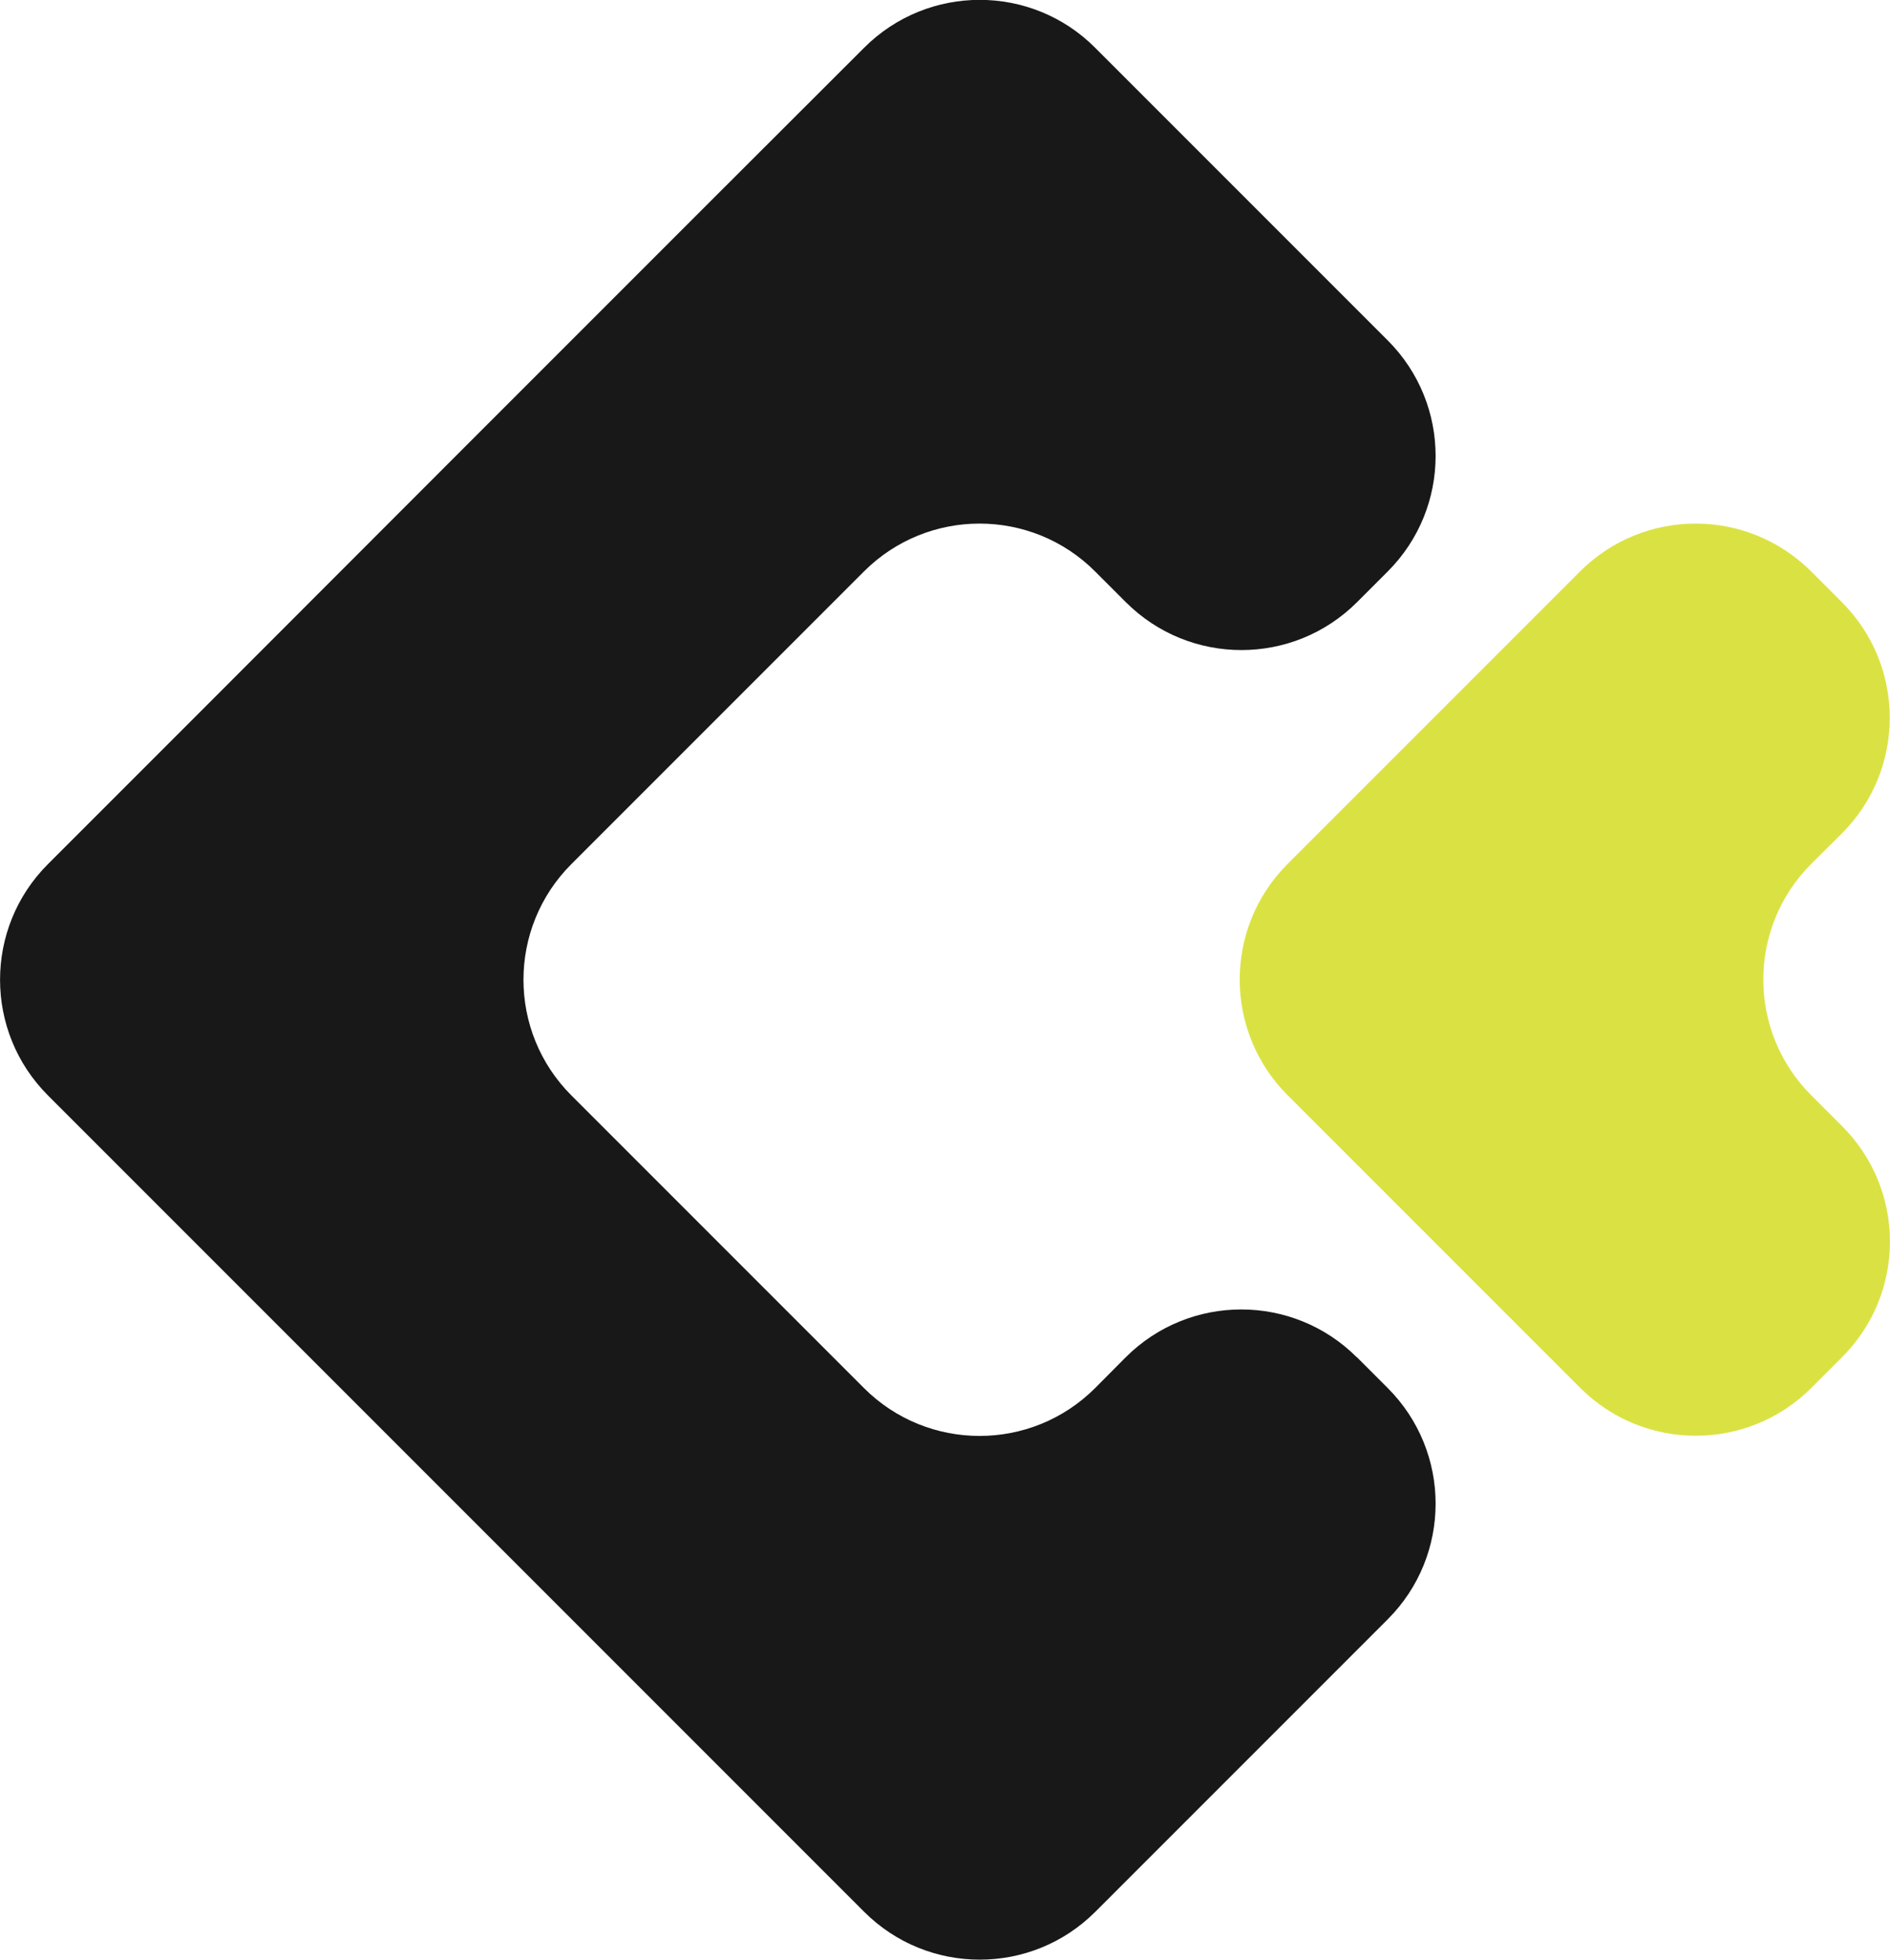 <?xml version="1.0" encoding="UTF-8"?>
<svg id="Layer_2" data-name="Layer 2" xmlns="http://www.w3.org/2000/svg" viewBox="0 0 100.96 104.66">
  <defs>
    <style>
      .cls-1 {
        fill: #181818;
      }

      .cls-2 {
        fill: #dae243;
      }
    </style>
  </defs>
  <g id="Layer_1-2" data-name="Layer 1">
    <path class="cls-2" d="M96.76,58.5l1.64,1.64c3.41,3.41,3.41,8.93,0,12.34l-1.64,1.64c-3.41,3.41-8.94,3.41-12.35,0l-15.63-15.63c-3.41-3.41-3.41-8.94,0-12.35l7.81-7.81,7.81-7.81c3.41-3.41,8.94-3.41,12.35,0l1.64,1.64c3.41,3.41,3.41,8.94,0,12.35l-1.64,1.63c-3.41,3.41-3.41,8.94,0,12.35Z"/>
    <path class="cls-1" d="M72.49,72.49l1.64,1.64c3.41,3.41,3.41,8.94,0,12.35l-7.81,7.81-7.81,7.81c-3.41,3.41-8.94,3.41-12.35,0l-7.82-7.82-13.98-13.98L2.56,58.5c-3.41-3.41-3.41-8.94,0-12.35l7.81-7.81,13.98-13.99,13.99-13.99,7.82-7.81c3.41-3.41,8.94-3.41,12.34,0l7.81,7.81,7.82,7.82c3.41,3.41,3.41,8.93,0,12.34l-1.64,1.64c-3.41,3.41-8.94,3.41-12.35,0l-1.64-1.64c-3.41-3.41-8.94-3.41-12.35,0l-7.82,7.82-7.81,7.81c-3.41,3.41-3.41,8.94,0,12.35l15.63,15.63c3.41,3.41,8.94,3.41,12.35,0l1.63-1.64c3.41-3.41,8.94-3.41,12.35,0Z"/>
  </g>
</svg>